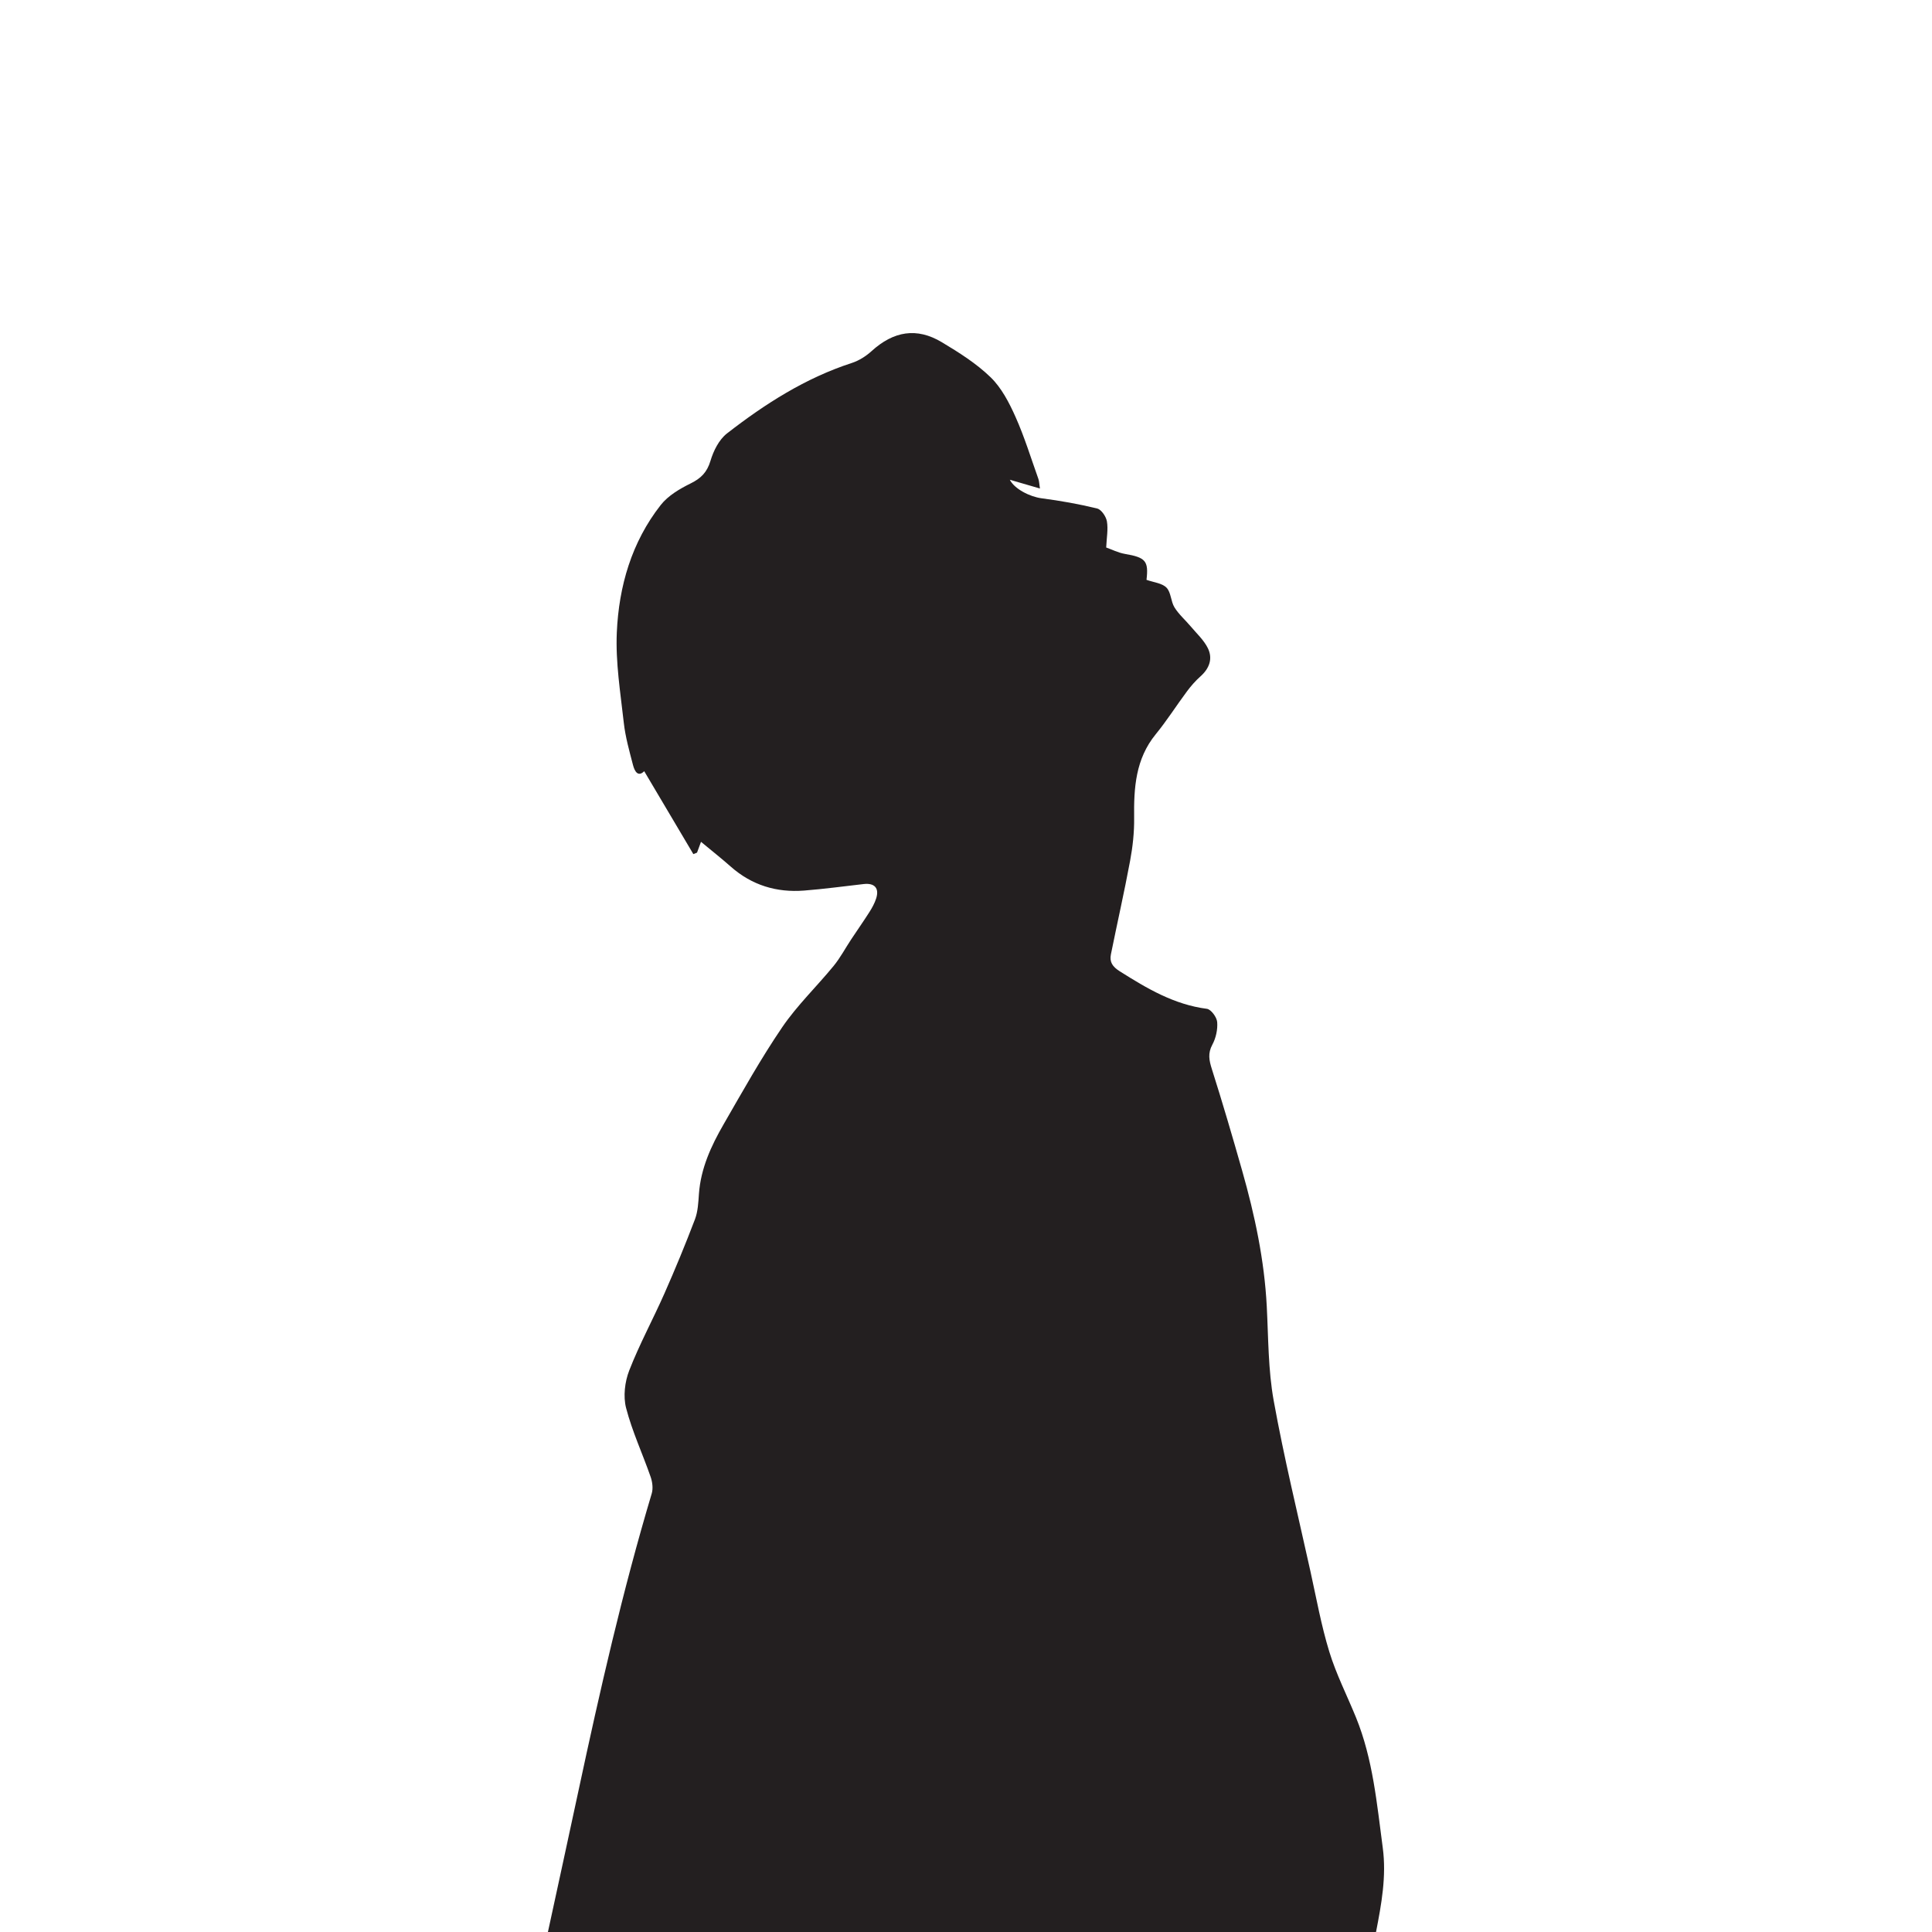 <?xml version="1.0" encoding="UTF-8"?>
<svg xmlns="http://www.w3.org/2000/svg" xmlns:xlink="http://www.w3.org/1999/xlink" width="2500" height="2500" viewBox="0 0 2500 2500">
<defs>
<linearGradient id="linear-pattern-0" gradientUnits="userSpaceOnUse" x1="-0.037" y1="0" x2="0.95" y2="0" gradientTransform="matrix(-2782.61, 2221.74, -2221.74, -2782.61, 2520.08, 235.92)">
<stop offset="0" stop-color="rgb(100%, 100%, 100%)" stop-opacity="1"/>
<stop offset="0.031" stop-color="rgb(100%, 100%, 100%)" stop-opacity="1"/>
<stop offset="0.039" stop-color="rgb(99.959%, 99.965%, 99.968%)" stop-opacity="1"/>
<stop offset="0.047" stop-color="rgb(99.721%, 99.773%, 99.788%)" stop-opacity="1"/>
<stop offset="0.051" stop-color="rgb(99.31%, 99.431%, 99.467%)" stop-opacity="1"/>
<stop offset="0.055" stop-color="rgb(99.097%, 99.251%, 99.297%)" stop-opacity="1"/>
<stop offset="0.059" stop-color="rgb(98.799%, 98.961%, 99.005%)" stop-opacity="1"/>
<stop offset="0.062" stop-color="rgb(98.5%, 98.671%, 98.714%)" stop-opacity="1"/>
<stop offset="0.066" stop-color="rgb(98.212%, 98.387%, 98.427%)" stop-opacity="1"/>
<stop offset="0.07" stop-color="rgb(97.92%, 98.102%, 98.138%)" stop-opacity="1"/>
<stop offset="0.078" stop-color="rgb(97.717%, 97.844%, 97.856%)" stop-opacity="1"/>
<stop offset="0.086" stop-color="rgb(97.31%, 97.328%, 97.293%)" stop-opacity="1"/>
<stop offset="0.09" stop-color="rgb(96.802%, 96.69%, 96.684%)" stop-opacity="1"/>
<stop offset="0.094" stop-color="rgb(96.497%, 96.312%, 96.359%)" stop-opacity="1"/>
<stop offset="0.098" stop-color="rgb(96.194%, 95.937%, 96.036%)" stop-opacity="1"/>
<stop offset="0.102" stop-color="rgb(95.894%, 95.563%, 95.712%)" stop-opacity="1"/>
<stop offset="0.105" stop-color="rgb(95.506%, 95.247%, 95.338%)" stop-opacity="1"/>
<stop offset="0.109" stop-color="rgb(95.119%, 94.931%, 94.965%)" stop-opacity="1"/>
<stop offset="0.113" stop-color="rgb(94.731%, 94.618%, 94.591%)" stop-opacity="1"/>
<stop offset="0.117" stop-color="rgb(94.341%, 94.307%, 94.218%)" stop-opacity="1"/>
<stop offset="0.121" stop-color="rgb(93.947%, 93.912%, 93.811%)" stop-opacity="1"/>
<stop offset="0.125" stop-color="rgb(93.553%, 93.518%, 93.404%)" stop-opacity="1"/>
<stop offset="0.129" stop-color="rgb(93.161%, 93.118%, 92.998%)" stop-opacity="1"/>
<stop offset="0.133" stop-color="rgb(92.769%, 92.722%, 92.593%)" stop-opacity="1"/>
<stop offset="0.137" stop-color="rgb(92.458%, 92.348%, 92.194%)" stop-opacity="1"/>
<stop offset="0.141" stop-color="rgb(92.145%, 91.975%, 91.792%)" stop-opacity="1"/>
<stop offset="0.145" stop-color="rgb(91.849%, 91.609%, 91.397%)" stop-opacity="1"/>
<stop offset="0.148" stop-color="rgb(91.553%, 91.243%, 91.002%)" stop-opacity="1"/>
<stop offset="0.152" stop-color="rgb(91.257%, 90.88%, 90.61%)" stop-opacity="1"/>
<stop offset="0.156" stop-color="rgb(90.962%, 90.517%, 90.219%)" stop-opacity="1"/>
<stop offset="0.16" stop-color="rgb(90.666%, 90.155%, 89.828%)" stop-opacity="1"/>
<stop offset="0.164" stop-color="rgb(90.37%, 89.792%, 89.439%)" stop-opacity="1"/>
<stop offset="0.168" stop-color="rgb(90.007%, 89.413%, 89.05%)" stop-opacity="1"/>
<stop offset="0.172" stop-color="rgb(89.645%, 89.035%, 88.664%)" stop-opacity="1"/>
<stop offset="0.176" stop-color="rgb(89.258%, 88.651%, 88.278%)" stop-opacity="1"/>
<stop offset="0.18" stop-color="rgb(88.872%, 88.266%, 87.892%)" stop-opacity="1"/>
<stop offset="0.184" stop-color="rgb(88.487%, 87.886%, 87.511%)" stop-opacity="1"/>
<stop offset="0.188" stop-color="rgb(88.101%, 87.506%, 87.131%)" stop-opacity="1"/>
<stop offset="0.191" stop-color="rgb(87.718%, 87.128%, 86.752%)" stop-opacity="1"/>
<stop offset="0.195" stop-color="rgb(87.334%, 86.749%, 86.374%)" stop-opacity="1"/>
<stop offset="0.199" stop-color="rgb(87.009%, 86.389%, 86%)" stop-opacity="1"/>
<stop offset="0.203" stop-color="rgb(86.684%, 86.031%, 85.628%)" stop-opacity="1"/>
<stop offset="0.207" stop-color="rgb(86.394%, 85.683%, 85.258%)" stop-opacity="1"/>
<stop offset="0.211" stop-color="rgb(86.104%, 85.335%, 84.889%)" stop-opacity="1"/>
<stop offset="0.215" stop-color="rgb(85.764%, 84.975%, 84.521%)" stop-opacity="1"/>
<stop offset="0.219" stop-color="rgb(85.423%, 84.618%, 84.155%)" stop-opacity="1"/>
<stop offset="0.223" stop-color="rgb(85.045%, 84.248%, 83.791%)" stop-opacity="1"/>
<stop offset="0.227" stop-color="rgb(84.665%, 83.881%, 83.426%)" stop-opacity="1"/>
<stop offset="0.23" stop-color="rgb(84.286%, 83.516%, 83.064%)" stop-opacity="1"/>
<stop offset="0.234" stop-color="rgb(83.908%, 83.151%, 82.706%)" stop-opacity="1"/>
<stop offset="0.238" stop-color="rgb(83.53%, 82.788%, 82.347%)" stop-opacity="1"/>
<stop offset="0.242" stop-color="rgb(83.153%, 82.426%, 81.992%)" stop-opacity="1"/>
<stop offset="0.246" stop-color="rgb(82.777%, 82.066%, 81.636%)" stop-opacity="1"/>
<stop offset="0.25" stop-color="rgb(82.401%, 81.706%, 81.282%)" stop-opacity="1"/>
<stop offset="0.254" stop-color="rgb(82.027%, 81.349%, 80.931%)" stop-opacity="1"/>
<stop offset="0.258" stop-color="rgb(81.651%, 80.994%, 80.582%)" stop-opacity="1"/>
<stop offset="0.262" stop-color="rgb(81.276%, 80.605%, 80.19%)" stop-opacity="1"/>
<stop offset="0.266" stop-color="rgb(80.901%, 80.219%, 79.8%)" stop-opacity="1"/>
<stop offset="0.27" stop-color="rgb(80.527%, 79.779%, 79.341%)" stop-opacity="1"/>
<stop offset="0.273" stop-color="rgb(80.151%, 79.343%, 78.883%)" stop-opacity="1"/>
<stop offset="0.277" stop-color="rgb(79.779%, 78.909%, 78.432%)" stop-opacity="1"/>
<stop offset="0.281" stop-color="rgb(79.405%, 78.474%, 77.98%)" stop-opacity="1"/>
<stop offset="0.285" stop-color="rgb(79.034%, 78.046%, 77.531%)" stop-opacity="1"/>
<stop offset="0.289" stop-color="rgb(78.662%, 77.615%, 77.086%)" stop-opacity="1"/>
<stop offset="0.293" stop-color="rgb(78.293%, 77.211%, 76.672%)" stop-opacity="1"/>
<stop offset="0.297" stop-color="rgb(77.922%, 76.805%, 76.259%)" stop-opacity="1"/>
<stop offset="0.301" stop-color="rgb(77.556%, 76.466%, 75.931%)" stop-opacity="1"/>
<stop offset="0.305" stop-color="rgb(77.188%, 76.128%, 75.604%)" stop-opacity="1"/>
<stop offset="0.309" stop-color="rgb(76.823%, 75.792%, 75.281%)" stop-opacity="1"/>
<stop offset="0.312" stop-color="rgb(76.457%, 75.456%, 74.957%)" stop-opacity="1"/>
<stop offset="0.316" stop-color="rgb(76.093%, 75.122%, 74.637%)" stop-opacity="1"/>
<stop offset="0.32" stop-color="rgb(75.728%, 74.788%, 74.315%)" stop-opacity="1"/>
<stop offset="0.324" stop-color="rgb(75.363%, 74.443%, 73.981%)" stop-opacity="1"/>
<stop offset="0.328" stop-color="rgb(75%, 74.1%, 73.647%)" stop-opacity="1"/>
<stop offset="0.332" stop-color="rgb(74.637%, 73.689%, 73.225%)" stop-opacity="1"/>
<stop offset="0.336" stop-color="rgb(74.274%, 73.279%, 72.806%)" stop-opacity="1"/>
<stop offset="0.34" stop-color="rgb(73.914%, 72.879%, 72.397%)" stop-opacity="1"/>
<stop offset="0.344" stop-color="rgb(73.552%, 72.481%, 71.991%)" stop-opacity="1"/>
<stop offset="0.348" stop-color="rgb(73.193%, 72.157%, 71.684%)" stop-opacity="1"/>
<stop offset="0.352" stop-color="rgb(72.833%, 71.834%, 71.378%)" stop-opacity="1"/>
<stop offset="0.355" stop-color="rgb(72.475%, 71.513%, 71.072%)" stop-opacity="1"/>
<stop offset="0.359" stop-color="rgb(72.116%, 71.194%, 70.77%)" stop-opacity="1"/>
<stop offset="0.363" stop-color="rgb(71.759%, 70.877%, 70.47%)" stop-opacity="1"/>
<stop offset="0.367" stop-color="rgb(71.402%, 70.558%, 70.168%)" stop-opacity="1"/>
<stop offset="0.371" stop-color="rgb(71.046%, 70.244%, 69.87%)" stop-opacity="1"/>
<stop offset="0.375" stop-color="rgb(70.691%, 69.93%, 69.574%)" stop-opacity="1"/>
<stop offset="0.379" stop-color="rgb(70.337%, 69.54%, 69.18%)" stop-opacity="1"/>
<stop offset="0.383" stop-color="rgb(69.983%, 69.153%, 68.788%)" stop-opacity="1"/>
<stop offset="0.387" stop-color="rgb(69.63%, 68.762%, 68.394%)" stop-opacity="1"/>
<stop offset="0.391" stop-color="rgb(69.278%, 68.376%, 68.002%)" stop-opacity="1"/>
<stop offset="0.395" stop-color="rgb(68.927%, 67.992%, 67.615%)" stop-opacity="1"/>
<stop offset="0.398" stop-color="rgb(68.576%, 67.607%, 67.229%)" stop-opacity="1"/>
<stop offset="0.402" stop-color="rgb(68.228%, 67.227%, 66.846%)" stop-opacity="1"/>
<stop offset="0.406" stop-color="rgb(67.879%, 66.846%, 66.464%)" stop-opacity="1"/>
<stop offset="0.41" stop-color="rgb(67.529%, 66.534%, 66.17%)" stop-opacity="1"/>
<stop offset="0.414" stop-color="rgb(67.18%, 66.222%, 65.875%)" stop-opacity="1"/>
<stop offset="0.418" stop-color="rgb(66.832%, 65.924%, 65.598%)" stop-opacity="1"/>
<stop offset="0.422" stop-color="rgb(66.484%, 65.625%, 65.32%)" stop-opacity="1"/>
<stop offset="0.426" stop-color="rgb(66.002%, 65.182%, 64.897%)" stop-opacity="1"/>
<stop offset="0.43" stop-color="rgb(65.52%, 64.742%, 64.479%)" stop-opacity="1"/>
<stop offset="0.434" stop-color="rgb(65.004%, 64.265%, 64.026%)" stop-opacity="1"/>
<stop offset="0.438" stop-color="rgb(64.488%, 63.792%, 63.576%)" stop-opacity="1"/>
<stop offset="0.441" stop-color="rgb(64.061%, 63.417%, 63.223%)" stop-opacity="1"/>
<stop offset="0.445" stop-color="rgb(63.635%, 63.042%, 62.871%)" stop-opacity="1"/>
<stop offset="0.449" stop-color="rgb(63.242%, 62.703%, 62.555%)" stop-opacity="1"/>
<stop offset="0.453" stop-color="rgb(62.848%, 62.364%, 62.238%)" stop-opacity="1"/>
<stop offset="0.457" stop-color="rgb(62.495%, 62.016%, 61.945%)" stop-opacity="1"/>
<stop offset="0.461" stop-color="rgb(62.14%, 61.668%, 61.652%)" stop-opacity="1"/>
<stop offset="0.465" stop-color="rgb(61.806%, 61.317%, 61.369%)" stop-opacity="1"/>
<stop offset="0.469" stop-color="rgb(61.47%, 60.966%, 61.089%)" stop-opacity="1"/>
<stop offset="0.473" stop-color="rgb(61.104%, 60.629%, 60.753%)" stop-opacity="1"/>
<stop offset="0.477" stop-color="rgb(60.738%, 60.294%, 60.417%)" stop-opacity="1"/>
<stop offset="0.48" stop-color="rgb(60.355%, 59.969%, 60.051%)" stop-opacity="1"/>
<stop offset="0.484" stop-color="rgb(59.97%, 59.644%, 59.683%)" stop-opacity="1"/>
<stop offset="0.488" stop-color="rgb(59.637%, 59.29%, 59.34%)" stop-opacity="1"/>
<stop offset="0.492" stop-color="rgb(59.305%, 58.937%, 58.997%)" stop-opacity="1"/>
<stop offset="0.496" stop-color="rgb(59.013%, 58.563%, 58.673%)" stop-opacity="1"/>
<stop offset="0.5" stop-color="rgb(58.723%, 58.188%, 58.35%)" stop-opacity="1"/>
<stop offset="0.504" stop-color="rgb(58.434%, 57.852%, 58.04%)" stop-opacity="1"/>
<stop offset="0.508" stop-color="rgb(58.142%, 57.515%, 57.732%)" stop-opacity="1"/>
<stop offset="0.512" stop-color="rgb(57.851%, 57.217%, 57.439%)" stop-opacity="1"/>
<stop offset="0.516" stop-color="rgb(57.561%, 56.92%, 57.146%)" stop-opacity="1"/>
<stop offset="0.52" stop-color="rgb(57.249%, 56.601%, 56.833%)" stop-opacity="1"/>
<stop offset="0.523" stop-color="rgb(56.94%, 56.284%, 56.52%)" stop-opacity="1"/>
<stop offset="0.527" stop-color="rgb(56.604%, 55.943%, 56.183%)" stop-opacity="1"/>
<stop offset="0.531" stop-color="rgb(56.27%, 55.603%, 55.847%)" stop-opacity="1"/>
<stop offset="0.535" stop-color="rgb(55.956%, 55.283%, 55.533%)" stop-opacity="1"/>
<stop offset="0.539" stop-color="rgb(55.64%, 54.962%, 55.217%)" stop-opacity="1"/>
<stop offset="0.543" stop-color="rgb(55.357%, 54.675%, 54.936%)" stop-opacity="1"/>
<stop offset="0.547" stop-color="rgb(55.074%, 54.388%, 54.655%)" stop-opacity="1"/>
<stop offset="0.551" stop-color="rgb(54.736%, 54.07%, 54.349%)" stop-opacity="1"/>
<stop offset="0.555" stop-color="rgb(54.399%, 53.752%, 54.044%)" stop-opacity="1"/>
<stop offset="0.559" stop-color="rgb(53.944%, 53.365%, 53.679%)" stop-opacity="1"/>
<stop offset="0.562" stop-color="rgb(53.491%, 52.979%, 53.314%)" stop-opacity="1"/>
<stop offset="0.566" stop-color="rgb(53.043%, 52.579%, 52.948%)" stop-opacity="1"/>
<stop offset="0.57" stop-color="rgb(52.594%, 52.179%, 52.583%)" stop-opacity="1"/>
<stop offset="0.574" stop-color="rgb(52.153%, 51.736%, 52.206%)" stop-opacity="1"/>
<stop offset="0.578" stop-color="rgb(51.714%, 51.295%, 51.831%)" stop-opacity="1"/>
<stop offset="0.582" stop-color="rgb(51.292%, 50.873%, 51.472%)" stop-opacity="1"/>
<stop offset="0.586" stop-color="rgb(50.871%, 50.453%, 51.115%)" stop-opacity="1"/>
<stop offset="0.59" stop-color="rgb(50.514%, 50.095%, 50.818%)" stop-opacity="1"/>
<stop offset="0.594" stop-color="rgb(50.157%, 49.738%, 50.522%)" stop-opacity="1"/>
<stop offset="0.598" stop-color="rgb(49.814%, 49.394%, 50.223%)" stop-opacity="1"/>
<stop offset="0.602" stop-color="rgb(49.472%, 49.052%, 49.922%)" stop-opacity="1"/>
<stop offset="0.605" stop-color="rgb(49.194%, 48.775%, 49.59%)" stop-opacity="1"/>
<stop offset="0.609" stop-color="rgb(48.918%, 48.497%, 49.257%)" stop-opacity="1"/>
<stop offset="0.613" stop-color="rgb(48.633%, 48.213%, 48.926%)" stop-opacity="1"/>
<stop offset="0.617" stop-color="rgb(48.349%, 47.928%, 48.596%)" stop-opacity="1"/>
<stop offset="0.621" stop-color="rgb(47.96%, 47.54%, 48.267%)" stop-opacity="1"/>
<stop offset="0.625" stop-color="rgb(47.571%, 47.154%, 47.937%)" stop-opacity="1"/>
<stop offset="0.629" stop-color="rgb(47.185%, 46.77%, 47.607%)" stop-opacity="1"/>
<stop offset="0.633" stop-color="rgb(46.802%, 46.387%, 47.279%)" stop-opacity="1"/>
<stop offset="0.637" stop-color="rgb(46.42%, 46.008%, 46.901%)" stop-opacity="1"/>
<stop offset="0.641" stop-color="rgb(46.04%, 45.631%, 46.526%)" stop-opacity="1"/>
<stop offset="0.645" stop-color="rgb(45.663%, 45.258%, 46.153%)" stop-opacity="1"/>
<stop offset="0.648" stop-color="rgb(45.287%, 44.884%, 45.781%)" stop-opacity="1"/>
<stop offset="0.652" stop-color="rgb(44.913%, 44.514%, 45.462%)" stop-opacity="1"/>
<stop offset="0.656" stop-color="rgb(44.54%, 44.145%, 45.143%)" stop-opacity="1"/>
<stop offset="0.66" stop-color="rgb(44.17%, 43.779%, 44.83%)" stop-opacity="1"/>
<stop offset="0.664" stop-color="rgb(43.8%, 43.413%, 44.516%)" stop-opacity="1"/>
<stop offset="0.668" stop-color="rgb(43.434%, 43.053%, 44.159%)" stop-opacity="1"/>
<stop offset="0.672" stop-color="rgb(43.069%, 42.693%, 43.803%)" stop-opacity="1"/>
<stop offset="0.676" stop-color="rgb(42.708%, 42.337%, 43.446%)" stop-opacity="1"/>
<stop offset="0.68" stop-color="rgb(42.346%, 41.982%, 43.089%)" stop-opacity="1"/>
<stop offset="0.684" stop-color="rgb(42.015%, 41.6%, 42.694%)" stop-opacity="1"/>
<stop offset="0.688" stop-color="rgb(41.685%, 41.22%, 42.3%)" stop-opacity="1"/>
<stop offset="0.691" stop-color="rgb(41.362%, 40.839%, 41.902%)" stop-opacity="1"/>
<stop offset="0.695" stop-color="rgb(41.04%, 40.459%, 41.505%)" stop-opacity="1"/>
<stop offset="0.699" stop-color="rgb(40.663%, 40.076%, 41.154%)" stop-opacity="1"/>
<stop offset="0.703" stop-color="rgb(40.288%, 39.693%, 40.804%)" stop-opacity="1"/>
<stop offset="0.707" stop-color="rgb(39.899%, 39.313%, 40.468%)" stop-opacity="1"/>
<stop offset="0.711" stop-color="rgb(39.513%, 38.934%, 40.134%)" stop-opacity="1"/>
<stop offset="0.715" stop-color="rgb(39.18%, 38.564%, 39.761%)" stop-opacity="1"/>
<stop offset="0.719" stop-color="rgb(38.849%, 38.194%, 39.392%)" stop-opacity="1"/>
<stop offset="0.723" stop-color="rgb(38.538%, 37.83%, 39.011%)" stop-opacity="1"/>
<stop offset="0.727" stop-color="rgb(38.228%, 37.468%, 38.631%)" stop-opacity="1"/>
<stop offset="0.73" stop-color="rgb(37.871%, 37.138%, 38.3%)" stop-opacity="1"/>
<stop offset="0.734" stop-color="rgb(37.512%, 36.809%, 37.968%)" stop-opacity="1"/>
<stop offset="0.738" stop-color="rgb(37.134%, 36.496%, 37.66%)" stop-opacity="1"/>
<stop offset="0.742" stop-color="rgb(36.755%, 36.185%, 37.355%)" stop-opacity="1"/>
<stop offset="0.746" stop-color="rgb(36.403%, 35.826%, 36.986%)" stop-opacity="1"/>
<stop offset="0.75" stop-color="rgb(36.052%, 35.469%, 36.618%)" stop-opacity="1"/>
<stop offset="0.754" stop-color="rgb(35.715%, 35.081%, 36.212%)" stop-opacity="1"/>
<stop offset="0.758" stop-color="rgb(35.381%, 34.697%, 35.808%)" stop-opacity="1"/>
<stop offset="0.762" stop-color="rgb(35.068%, 34.335%, 35.452%)" stop-opacity="1"/>
<stop offset="0.766" stop-color="rgb(34.756%, 33.975%, 35.098%)" stop-opacity="1"/>
<stop offset="0.77" stop-color="rgb(34.464%, 33.635%, 34.782%)" stop-opacity="1"/>
<stop offset="0.773" stop-color="rgb(34.171%, 33.296%, 34.468%)" stop-opacity="1"/>
<stop offset="0.777" stop-color="rgb(33.858%, 32.965%, 34.143%)" stop-opacity="1"/>
<stop offset="0.781" stop-color="rgb(33.546%, 32.634%, 33.818%)" stop-opacity="1"/>
<stop offset="0.785" stop-color="rgb(33.215%, 32.309%, 33.484%)" stop-opacity="1"/>
<stop offset="0.789" stop-color="rgb(32.884%, 31.987%, 33.15%)" stop-opacity="1"/>
<stop offset="0.793" stop-color="rgb(32.568%, 31.653%, 32.797%)" stop-opacity="1"/>
<stop offset="0.797" stop-color="rgb(32.251%, 31.319%, 32.446%)" stop-opacity="1"/>
<stop offset="0.801" stop-color="rgb(31.949%, 30.968%, 32.071%)" stop-opacity="1"/>
<stop offset="0.805" stop-color="rgb(31.647%, 30.618%, 31.697%)" stop-opacity="1"/>
<stop offset="0.809" stop-color="rgb(31.319%, 30.266%, 31.326%)" stop-opacity="1"/>
<stop offset="0.812" stop-color="rgb(30.991%, 29.915%, 30.956%)" stop-opacity="1"/>
<stop offset="0.816" stop-color="rgb(30.618%, 29.558%, 30.589%)" stop-opacity="1"/>
<stop offset="0.82" stop-color="rgb(30.247%, 29.202%, 30.223%)" stop-opacity="1"/>
<stop offset="0.824" stop-color="rgb(29.904%, 28.853%, 29.86%)" stop-opacity="1"/>
<stop offset="0.828" stop-color="rgb(29.561%, 28.506%, 29.498%)" stop-opacity="1"/>
<stop offset="0.832" stop-color="rgb(29.268%, 28.171%, 29.138%)" stop-opacity="1"/>
<stop offset="0.836" stop-color="rgb(28.976%, 27.835%, 28.78%)" stop-opacity="1"/>
<stop offset="0.84" stop-color="rgb(28.696%, 27.499%, 28.436%)" stop-opacity="1"/>
<stop offset="0.844" stop-color="rgb(28.415%, 27.165%, 28.096%)" stop-opacity="1"/>
<stop offset="0.848" stop-color="rgb(28.168%, 26.83%, 27.802%)" stop-opacity="1"/>
<stop offset="0.852" stop-color="rgb(27.917%, 26.495%, 27.507%)" stop-opacity="1"/>
<stop offset="0.855" stop-color="rgb(27.654%, 26.164%, 27.203%)" stop-opacity="1"/>
<stop offset="0.859" stop-color="rgb(27.386%, 25.835%, 26.901%)" stop-opacity="1"/>
<stop offset="0.863" stop-color="rgb(27.046%, 25.508%, 26.558%)" stop-opacity="1"/>
<stop offset="0.867" stop-color="rgb(26.707%, 25.183%, 26.215%)" stop-opacity="1"/>
<stop offset="0.871" stop-color="rgb(26.378%, 24.86%, 25.873%)" stop-opacity="1"/>
<stop offset="0.875" stop-color="rgb(26.05%, 24.539%, 25.533%)" stop-opacity="1"/>
<stop offset="0.879" stop-color="rgb(25.768%, 24.223%, 25.191%)" stop-opacity="1"/>
<stop offset="0.883" stop-color="rgb(25.485%, 23.906%, 24.849%)" stop-opacity="1"/>
<stop offset="0.887" stop-color="rgb(25.197%, 23.592%, 24.51%)" stop-opacity="1"/>
<stop offset="0.891" stop-color="rgb(24.908%, 23.279%, 24.173%)" stop-opacity="1"/>
<stop offset="0.895" stop-color="rgb(24.538%, 22.966%, 23.845%)" stop-opacity="1"/>
<stop offset="0.898" stop-color="rgb(24.17%, 22.653%, 23.517%)" stop-opacity="1"/>
<stop offset="0.902" stop-color="rgb(23.805%, 22.342%, 23.19%)" stop-opacity="1"/>
<stop offset="0.906" stop-color="rgb(23.441%, 22.031%, 22.862%)" stop-opacity="1"/>
<stop offset="0.91" stop-color="rgb(23.132%, 21.689%, 22.493%)" stop-opacity="1"/>
<stop offset="0.914" stop-color="rgb(22.824%, 21.35%, 22.125%)" stop-opacity="1"/>
<stop offset="0.918" stop-color="rgb(22.516%, 21.014%, 21.761%)" stop-opacity="1"/>
<stop offset="0.922" stop-color="rgb(22.208%, 20.677%, 21.396%)" stop-opacity="1"/>
<stop offset="0.926" stop-color="rgb(21.935%, 20.377%, 21.068%)" stop-opacity="1"/>
<stop offset="0.93" stop-color="rgb(21.661%, 20.074%, 20.741%)" stop-opacity="1"/>
<stop offset="0.934" stop-color="rgb(21.391%, 19.778%, 20.419%)" stop-opacity="1"/>
<stop offset="0.938" stop-color="rgb(21.12%, 19.481%, 20.099%)" stop-opacity="1"/>
<stop offset="0.941" stop-color="rgb(20.821%, 19.157%, 19.746%)" stop-opacity="1"/>
<stop offset="0.945" stop-color="rgb(20.52%, 18.834%, 19.395%)" stop-opacity="1"/>
<stop offset="0.949" stop-color="rgb(20.218%, 18.509%, 19.043%)" stop-opacity="1"/>
<stop offset="0.953" stop-color="rgb(19.916%, 18.185%, 18.692%)" stop-opacity="1"/>
<stop offset="0.957" stop-color="rgb(19.611%, 17.888%, 18.37%)" stop-opacity="1"/>
<stop offset="0.961" stop-color="rgb(19.307%, 17.59%, 18.05%)" stop-opacity="1"/>
<stop offset="0.965" stop-color="rgb(19.003%, 17.299%, 17.735%)" stop-opacity="1"/>
<stop offset="0.969" stop-color="rgb(18.698%, 17.007%, 17.421%)" stop-opacity="1"/>
<stop offset="0.973" stop-color="rgb(18.401%, 16.696%, 17.101%)" stop-opacity="1"/>
<stop offset="0.977" stop-color="rgb(18.102%, 16.385%, 16.78%)" stop-opacity="1"/>
<stop offset="0.98" stop-color="rgb(17.805%, 16.071%, 16.461%)" stop-opacity="1"/>
<stop offset="0.984" stop-color="rgb(17.508%, 15.758%, 16.141%)" stop-opacity="1"/>
<stop offset="0.988" stop-color="rgb(17.21%, 15.465%, 15.814%)" stop-opacity="1"/>
<stop offset="0.992" stop-color="rgb(16.913%, 15.173%, 15.488%)" stop-opacity="1"/>
<stop offset="0.996" stop-color="rgb(16.615%, 14.891%, 15.16%)" stop-opacity="1"/>
<stop offset="1" stop-color="rgb(16.319%, 14.609%, 14.833%)" stop-opacity="1"/>
</linearGradient>
</defs>

<path fill-rule="nonzero" fill="rgb(13.73%, 12.16%, 12.549%)" fill-opacity="1" d="M 709.008 2500 C 722.242 2438.852 735.594 2377.73 748.691 2316.551 C 776.301 2187.602 805.531 2059.059 843.336 1932.609 C 845.285 1926.09 844.211 1917.672 841.906 1911.039 C 831.539 1881.262 818.066 1852.359 810.172 1821.98 C 806.277 1807.02 808.484 1788.141 814.191 1773.469 C 827.426 1739.449 845.023 1707.141 859.805 1673.68 C 873.773 1642.059 886.992 1610.07 899.273 1577.77 C 903.141 1567.59 903.625 1555.898 904.422 1544.82 C 906.797 1511.82 920.262 1482.711 936.336 1454.852 C 960.781 1412.469 984.672 1369.602 1012.18 1329.238 C 1031.539 1300.828 1056.891 1276.551 1078.789 1249.801 C 1087.41 1239.27 1093.859 1226.969 1101.422 1215.559 C 1109.23 1203.762 1117.391 1192.191 1124.98 1180.25 C 1128.48 1174.738 1131.75 1168.828 1133.73 1162.648 C 1138.012 1149.289 1131.73 1142.371 1117.68 1143.949 C 1091.93 1146.852 1066.23 1150.398 1040.422 1152.398 C 1004.82 1155.16 972.902 1145.488 945.719 1121.512 C 933.527 1110.75 920.754 1100.66 907.102 1089.32 C 905.039 1094.91 903.492 1099.109 901.949 1103.301 C 900.363 1103.941 898.777 1104.578 897.191 1105.211 C 876.125 1069.672 855.059 1034.129 833.609 997.93 C 825.664 1005.852 821.246 998.219 819.102 989.961 C 814.406 971.871 809.23 953.66 807.176 935.172 C 802.855 896.328 796.43 857.102 798.148 818.359 C 800.797 758.641 817.281 701.539 854.996 653.469 C 864.473 641.391 879.512 632.539 893.652 625.57 C 907.133 618.93 914.926 611.129 919.363 596.281 C 923.219 583.379 930.418 568.879 940.668 560.91 C 989.906 522.648 1042.191 489.18 1102.301 469.66 C 1111.551 466.66 1120.609 460.879 1127.859 454.301 C 1156.301 428.48 1186.199 423.328 1218.73 442.828 C 1240.941 456.148 1263.441 470.32 1281.852 488.191 C 1295.949 501.871 1305.852 521.039 1314.039 539.371 C 1325.66 565.359 1334.051 592.789 1343.648 619.672 C 1344.738 622.73 1344.75 626.172 1345.68 632.129 C 1331.148 627.91 1318.789 624.309 1306.719 620.801 C 1312.699 632.68 1332.52 642.789 1347.879 644.801 C 1372.012 647.961 1396.102 652.211 1419.719 658.012 C 1425.148 659.352 1431.262 668.371 1432.34 674.672 C 1434.102 684.91 1431.98 695.82 1431.41 708.461 C 1438.711 711.031 1446.98 715.281 1455.719 716.77 C 1482.488 721.352 1486.422 725.93 1483.578 750.301 C 1492.859 753.641 1503.719 754.539 1509.469 760.441 C 1515.391 766.52 1514.988 778.289 1519.82 786.039 C 1525.449 795.09 1533.891 802.359 1540.84 810.641 C 1548.5 819.75 1557.711 828.191 1562.891 838.602 C 1569.68 852.25 1564.941 864.988 1553.289 875.34 C 1546.859 881.059 1541.078 887.711 1535.93 894.621 C 1522.27 912.961 1510 932.41 1495.539 950.09 C 1469.309 982.172 1467.078 1019.551 1467.57 1058.43 C 1467.809 1076.891 1465.738 1095.648 1462.359 1113.828 C 1454.828 1154.32 1445.672 1194.512 1437.52 1234.891 C 1435.52 1244.809 1439.48 1250.859 1448.969 1256.852 C 1484.102 1279.039 1519.262 1299.941 1561.73 1305.41 C 1567.059 1306.09 1574.512 1316.25 1575.031 1322.512 C 1575.82 1332.121 1573.391 1343.191 1568.789 1351.738 C 1562.711 1363.02 1564.559 1372.07 1568.148 1383.391 C 1581.988 1426.949 1594.84 1470.852 1607.34 1514.828 C 1623.672 1572.301 1636.09 1630.512 1639.191 1690.469 C 1641.301 1731.172 1640.949 1772.461 1648.141 1812.328 C 1661.5 1886.461 1679.461 1959.762 1695.711 2033.359 C 1703.398 2068.148 1709.699 2103.398 1720.121 2137.379 C 1729.039 2166.461 1743.078 2193.969 1754.609 2222.27 C 1776.629 2276.34 1781.66 2333.922 1789.281 2390.969 C 1794.23 2427.969 1787.57 2463.98 1780.578 2500 C 1423.391 2500 1066.199 2500 709.008 2500 "/>
</svg>

